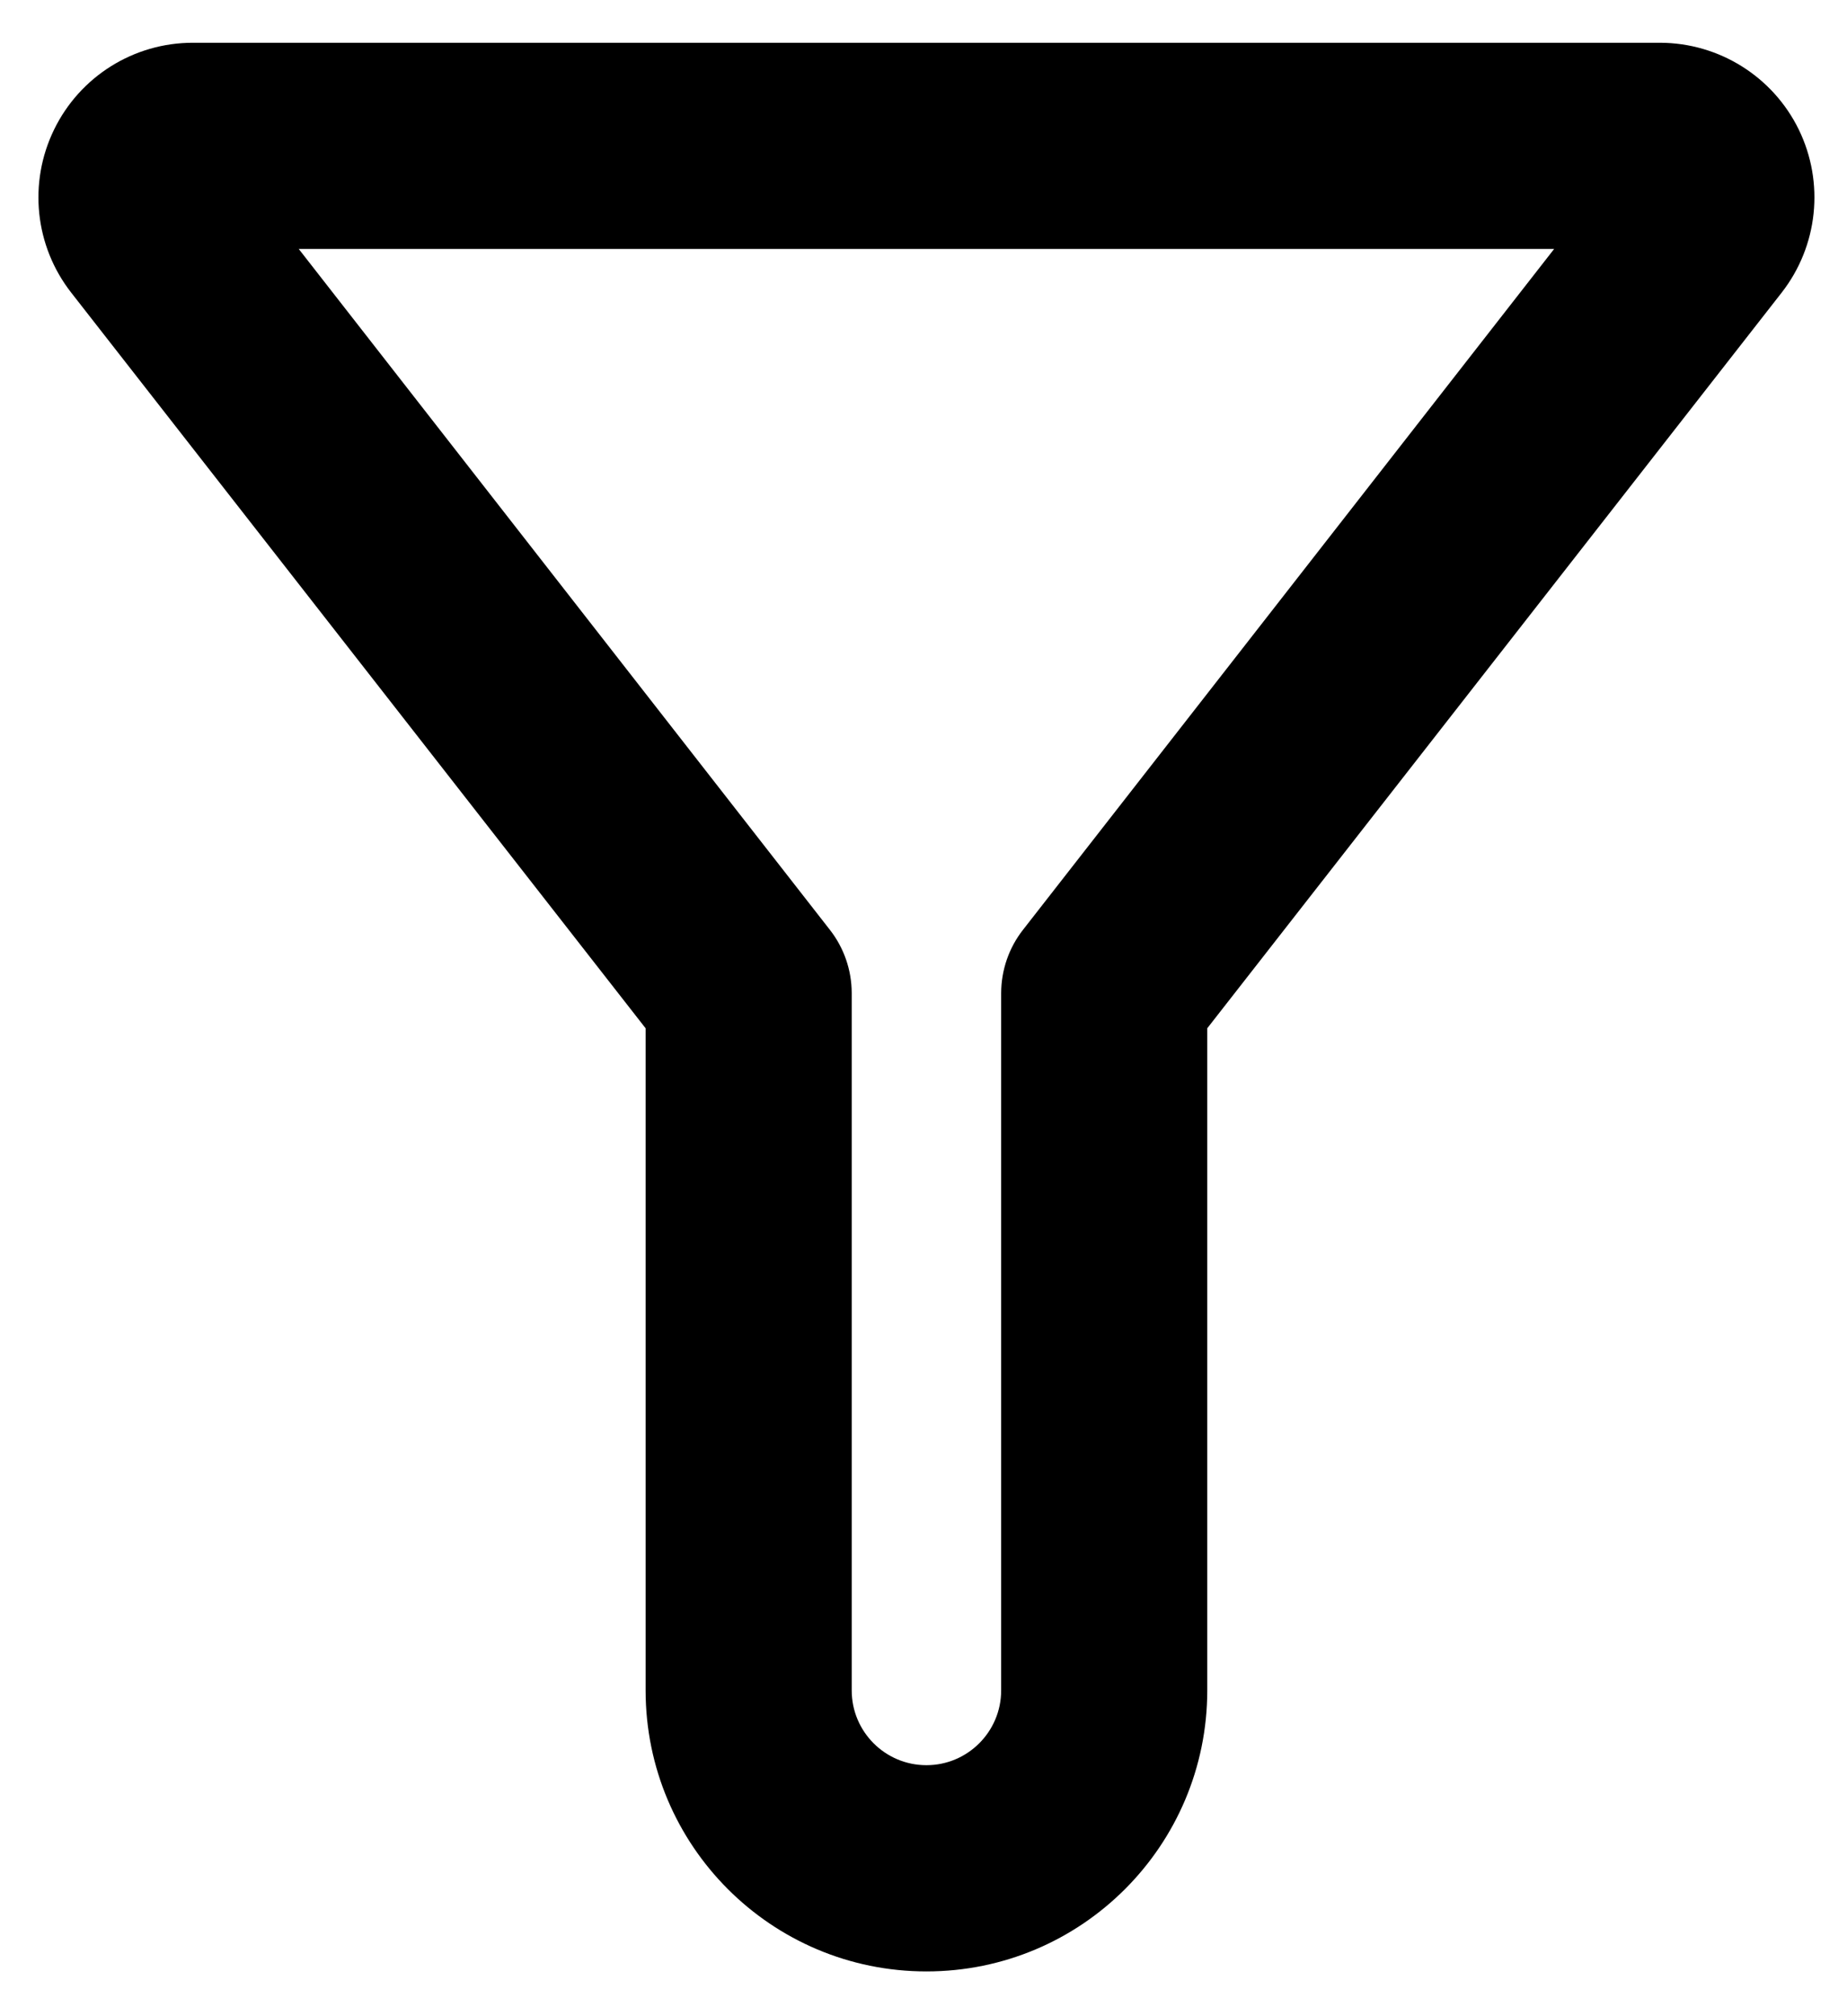 <svg xmlns="http://www.w3.org/2000/svg" width="22" height="24" viewBox="0 0 22 24">
    <path fill="#000000" d="M7.69 12.24v7.881c0 1.848 1.497 3.346 3.345 3.346s3.345-1.498 3.345-3.346V12.24l6.842-8.757c.433-.555.512-1.307.204-1.94-.308-.631-.95-1.033-1.653-1.034H2.296C1.593.509.952.91.644 1.543c-.308.632-.23 1.384.203 1.939l6.842 8.757zm10.822-9.277l-6.326 8.104c-.169.215-.26.48-.261.755v8.3c0 .491-.399.89-.89.89-.492 0-.89-.399-.89-.89v-8.303c-.001-.273-.093-.538-.261-.752L3.558 2.963h14.954z"/>
</svg>
